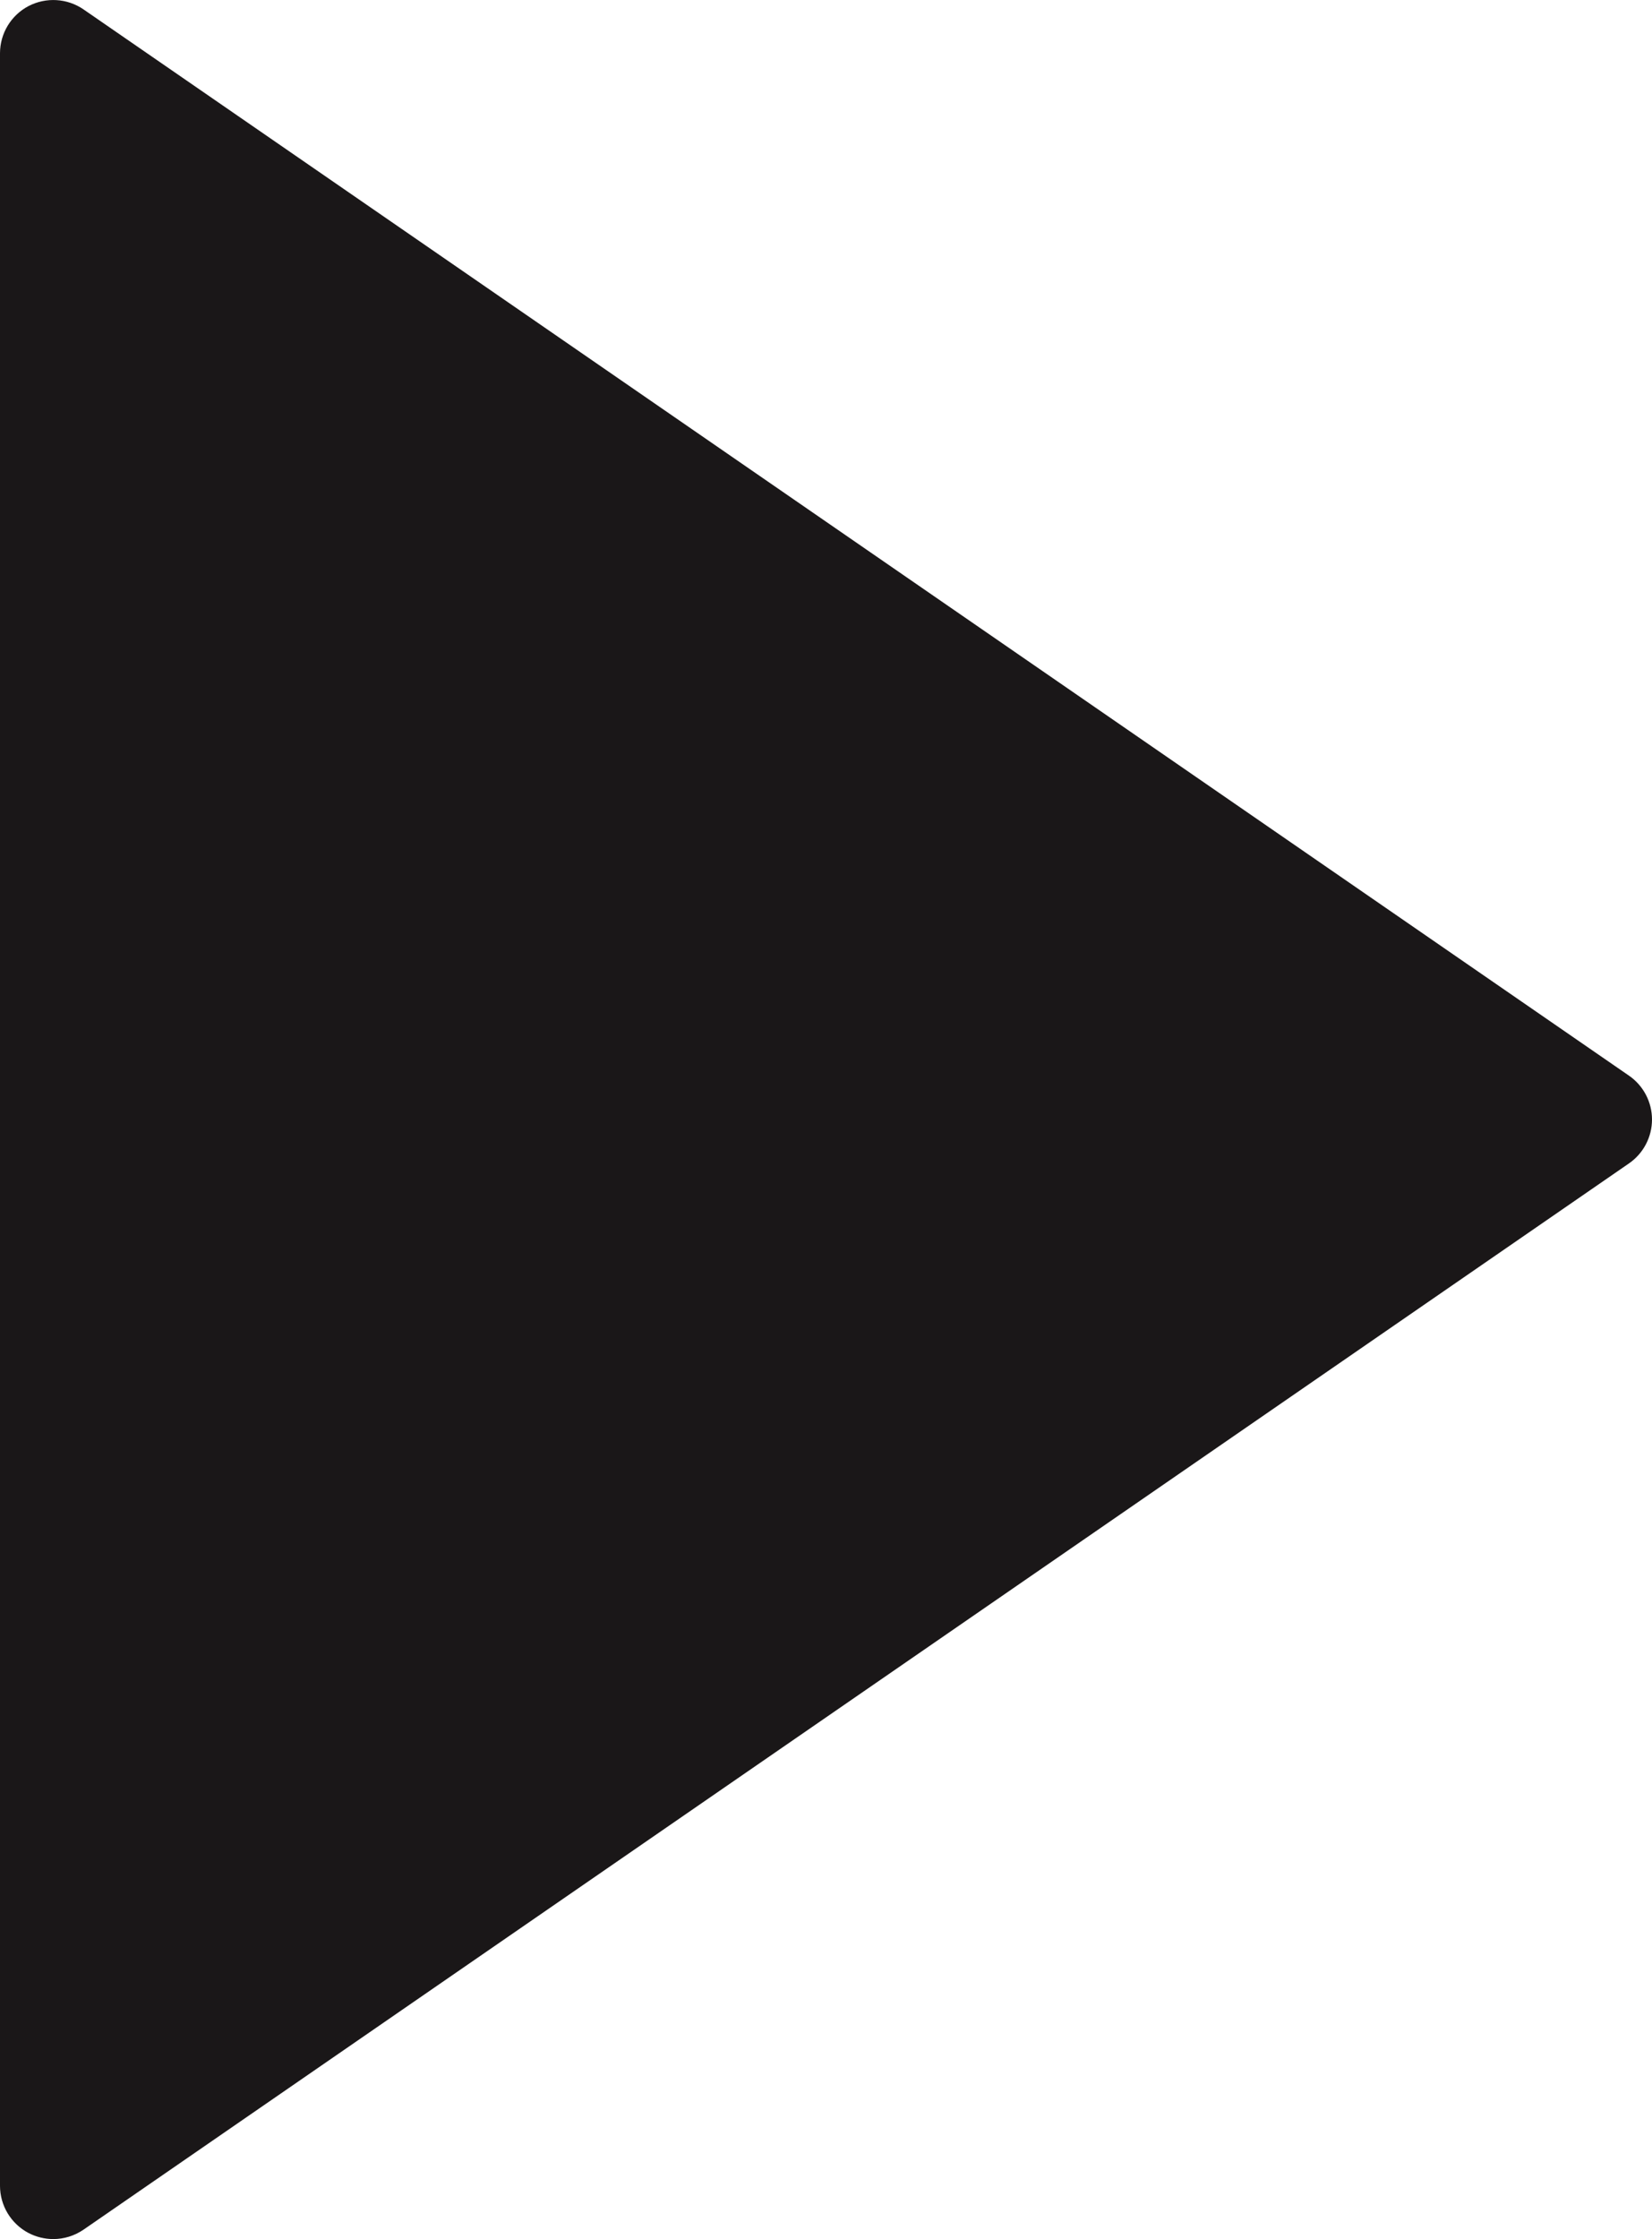 <?xml version="1.0" encoding="UTF-8" standalone="no"?>
<svg width="31px" height="42px" viewBox="0 0 31 42" version="1.1" xmlns="http://www.w3.org/2000/svg" xmlns:xlink="http://www.w3.org/1999/xlink" xmlns:sketch="http://www.bohemiancoding.com/sketch/ns">
    <!-- Generator: Sketch 3.2.2 (9983) - http://www.bohemiancoding.com/sketch -->
    <title>258 - Play (Solid)</title>
    <desc>Created with Sketch.</desc>
    <defs></defs>
    <g id="Page-1" stroke="none" stroke-width="1" fill="none" fill-rule="evenodd" sketch:type="MSPage">
        <g id="Icons" sketch:type="MSArtboardGroup" transform="translate(-377, -1806)" fill="#1A1718">
            <g id="258---Play-(Solid)" sketch:type="MSLayerGroup" transform="translate(377, 1806)">
                <path d="M30.568,20.177 L1.568,0.177 C1.262,-0.034 0.864,-0.057 0.535,0.114 C0.206,0.287 0,0.628 0,1 L0,41 C0,41.372 0.206,41.713 0.535,41.886 C0.681,41.962 0.841,42 1,42 C1.199,42 1.397,41.94 1.568,41.823 L30.568,21.823 C30.838,21.637 31,21.329 31,21 C31,20.671 30.838,20.363 30.568,20.177" id="Fill-97" sketch:type="MSShapeGroup"></path>
            </g>
        </g>
    </g>
</svg>